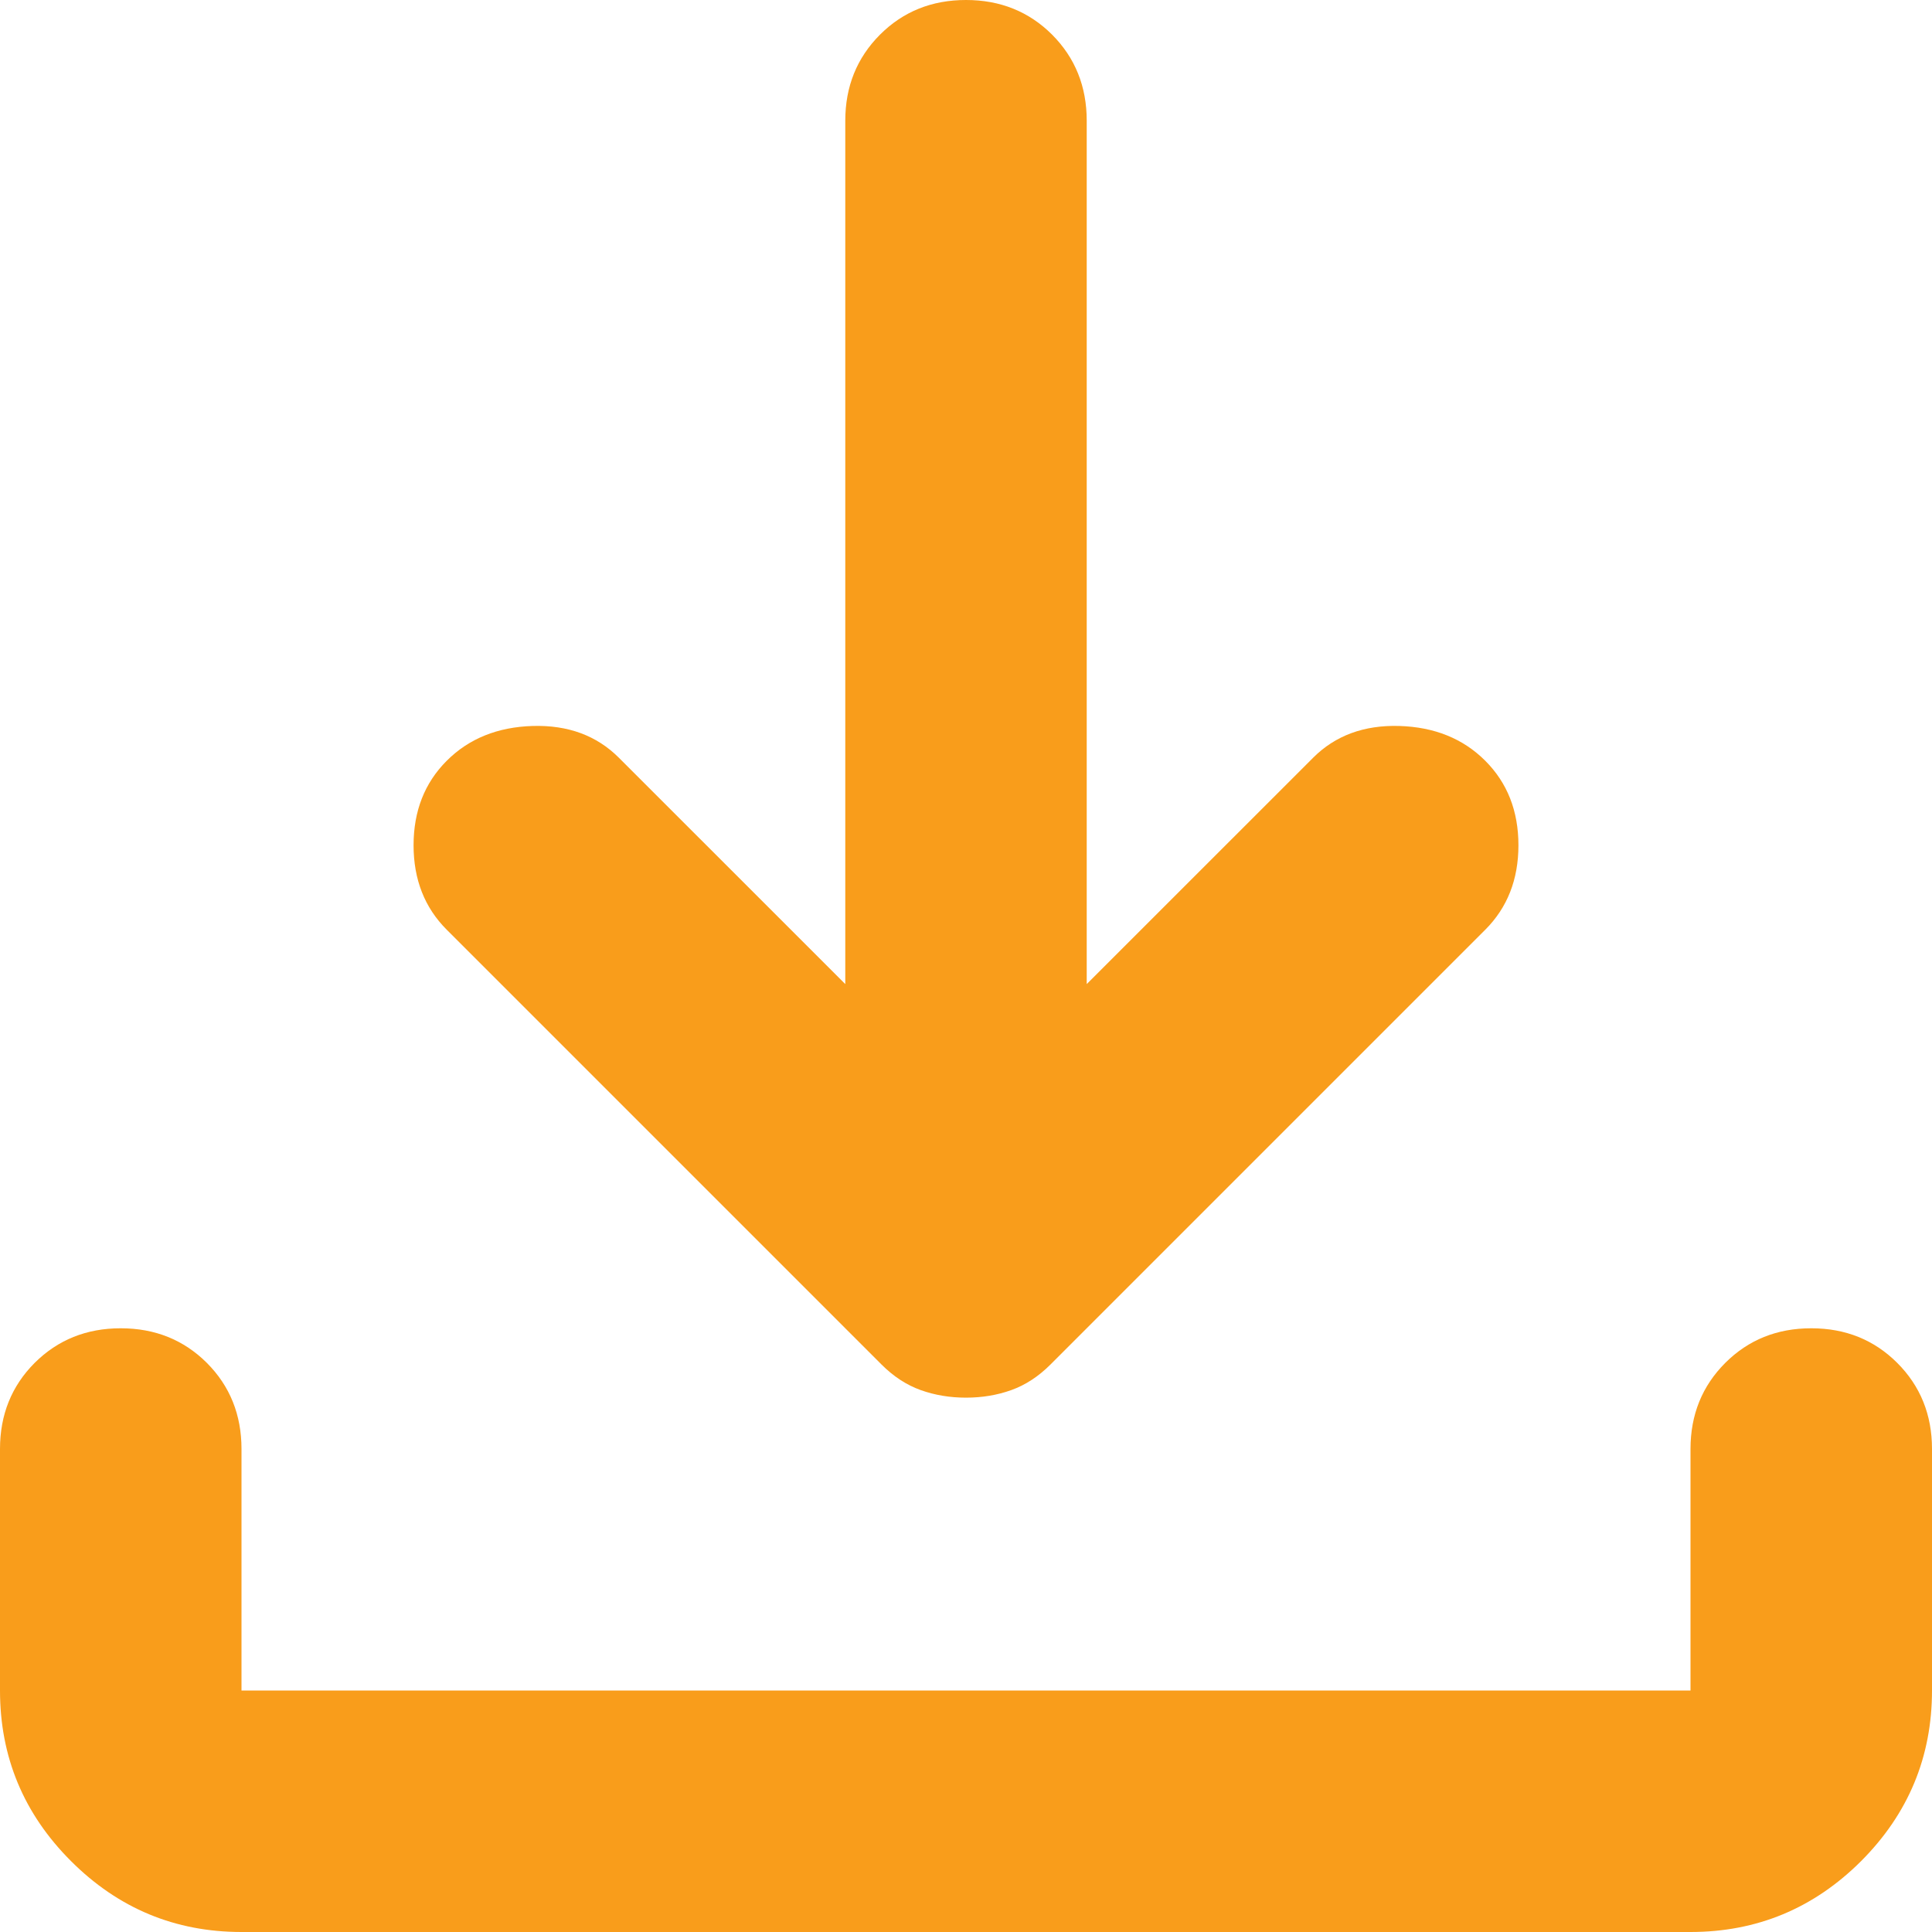 <svg width="33" height="33" viewBox="0 0 33 33" fill="none" xmlns="http://www.w3.org/2000/svg">
<path d="M16.5 23.873C16.225 23.873 15.967 23.83 15.727 23.744C15.486 23.658 15.262 23.512 15.056 23.306L7.631 15.881C7.253 15.503 7.064 15.022 7.064 14.438C7.064 13.853 7.253 13.372 7.631 12.994C8.009 12.616 8.499 12.418 9.1 12.4C9.702 12.383 10.192 12.564 10.57 12.942L14.438 16.809V2.062C14.438 1.478 14.636 0.988 15.031 0.592C15.426 0.197 15.916 0 16.5 0C17.084 0 17.575 0.197 17.971 0.592C18.365 0.988 18.562 1.478 18.562 2.062V16.809L22.43 12.942C22.808 12.564 23.298 12.383 23.9 12.4C24.501 12.418 24.991 12.616 25.369 12.994C25.747 13.372 25.936 13.853 25.936 14.438C25.936 15.022 25.747 15.503 25.369 15.881L17.944 23.306C17.738 23.512 17.514 23.658 17.273 23.744C17.033 23.83 16.775 23.873 16.5 23.873ZM4.125 33C2.991 33 2.02 32.596 1.213 31.789C0.404 30.981 0 30.009 0 28.875V24.75C0 24.166 0.197 23.675 0.592 23.279C0.988 22.885 1.478 22.688 2.062 22.688C2.647 22.688 3.137 22.885 3.533 23.279C3.928 23.675 4.125 24.166 4.125 24.75V28.875H28.875V24.75C28.875 24.166 29.073 23.675 29.469 23.279C29.864 22.885 30.353 22.688 30.938 22.688C31.522 22.688 32.011 22.885 32.406 23.279C32.802 23.675 33 24.166 33 24.75V28.875C33 30.009 32.596 30.981 31.789 31.789C30.981 32.596 30.009 33 28.875 33H4.125Z" fill="#F99D1B"/>
</svg>
